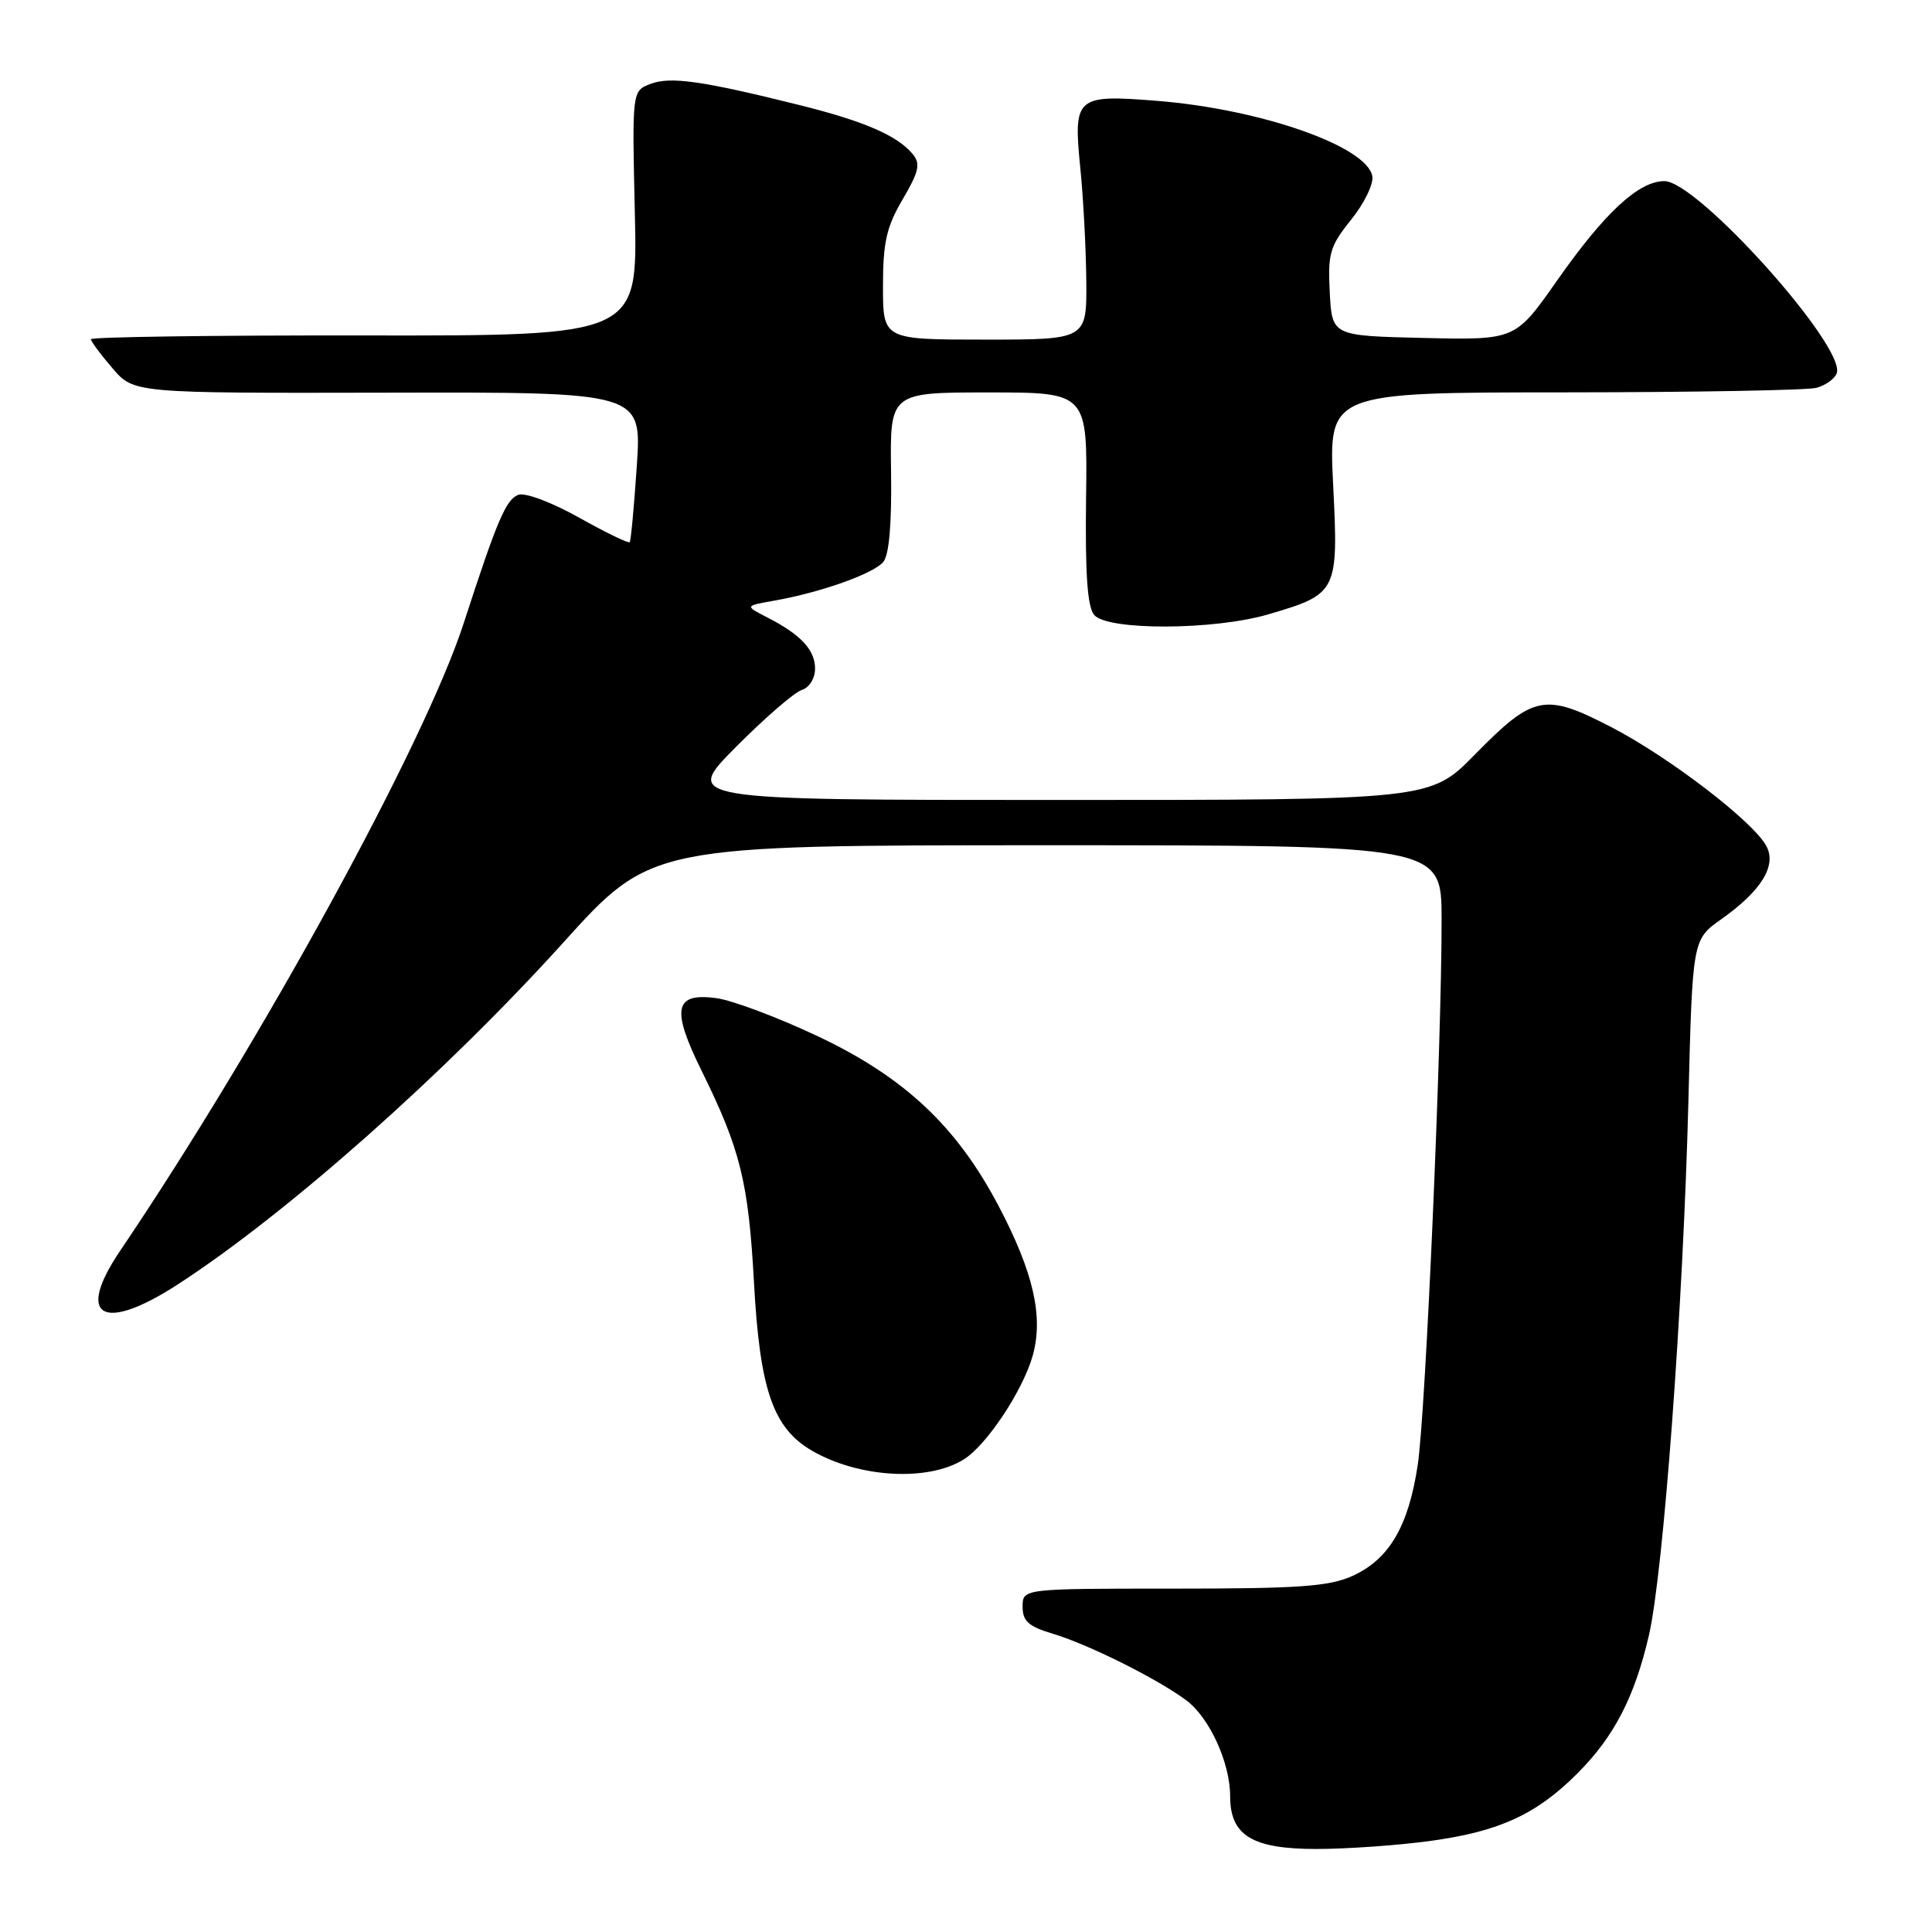 <?xml version="1.0" encoding="UTF-8" standalone="no"?>
<!DOCTYPE svg PUBLIC "-//W3C//DTD SVG 1.1//EN" "http://www.w3.org/Graphics/SVG/1.1/DTD/svg11.dtd" >
<svg xmlns="http://www.w3.org/2000/svg" xmlns:xlink="http://www.w3.org/1999/xlink" version="1.1" viewBox="0 0 256 256">
 <g >
 <path fill="currentColor"
d=" M 189.63 243.92 C 198.71 242.66 203.59 240.41 209.00 235.00 C 213.87 230.13 216.59 224.88 218.48 216.73 C 220.41 208.44 223.03 172.99 223.72 146.00 C 224.26 124.50 224.26 124.50 228.08 121.80 C 233.40 118.03 235.45 114.70 234.05 112.10 C 232.31 108.85 221.12 100.28 213.45 96.32 C 204.66 91.78 203.19 92.08 195.44 99.97 C 189.53 106.00 189.53 106.00 140.04 106.00 C 90.55 106.00 90.55 106.00 97.50 98.99 C 101.33 95.14 105.25 91.74 106.23 91.43 C 107.24 91.11 108.00 89.89 108.00 88.59 C 108.00 86.10 106.08 84.06 101.59 81.77 C 98.69 80.28 98.69 80.28 102.59 79.59 C 108.76 78.50 115.74 76.02 117.04 74.46 C 117.82 73.52 118.17 69.38 118.07 62.51 C 117.92 52.00 117.92 52.00 131.01 52.00 C 144.10 52.00 144.10 52.00 143.91 65.98 C 143.78 76.01 144.08 80.39 144.98 81.48 C 146.72 83.57 160.86 83.52 168.07 81.40 C 177.23 78.71 177.36 78.46 176.65 64.25 C 176.04 52.00 176.04 52.00 207.27 51.99 C 224.45 51.98 239.48 51.71 240.68 51.39 C 241.88 51.07 243.09 50.21 243.37 49.48 C 244.69 46.03 224.95 24.00 220.54 24.00 C 217.13 24.00 212.62 28.18 206.30 37.20 C 200.79 45.06 200.79 45.06 188.65 44.78 C 176.50 44.50 176.50 44.50 176.20 38.75 C 175.93 33.58 176.21 32.62 179.04 29.10 C 180.77 26.95 182.03 24.36 181.84 23.34 C 181.11 19.37 167.02 14.45 153.28 13.36 C 142.56 12.51 142.21 12.82 143.14 22.20 C 143.55 26.22 143.90 32.99 143.94 37.25 C 144.00 45.00 144.00 45.00 130.50 45.00 C 117.00 45.00 117.00 45.00 117.00 37.93 C 117.00 32.11 117.46 30.07 119.61 26.41 C 121.78 22.71 122.00 21.70 120.93 20.41 C 118.88 17.95 114.52 16.06 105.89 13.91 C 92.99 10.70 88.83 10.11 86.19 11.12 C 83.75 12.05 83.75 12.05 84.12 28.27 C 84.50 44.50 84.50 44.50 48.25 44.45 C 28.31 44.42 12.02 44.65 12.04 44.95 C 12.06 45.25 13.35 46.99 14.91 48.80 C 17.73 52.10 17.73 52.10 51.39 52.03 C 85.04 51.95 85.04 51.95 84.38 61.73 C 84.02 67.10 83.60 71.65 83.44 71.84 C 83.28 72.03 80.25 70.56 76.70 68.57 C 73.05 66.53 69.57 65.23 68.67 65.57 C 67.04 66.20 65.87 68.94 61.47 82.50 C 56.28 98.52 34.68 137.98 15.89 165.78 C 9.96 174.56 13.61 176.65 23.59 170.17 C 38.02 160.81 58.98 142.22 74.60 124.94 C 86.28 112.00 86.28 112.00 138.64 112.00 C 191.00 112.00 191.00 112.00 191.02 121.75 C 191.04 138.19 188.91 187.11 187.86 194.09 C 186.64 202.24 184.07 206.61 179.23 208.81 C 176.13 210.22 172.14 210.50 155.50 210.50 C 135.50 210.50 135.50 210.50 135.50 212.89 C 135.50 214.81 136.28 215.51 139.50 216.48 C 144.22 217.89 153.26 222.40 157.15 225.27 C 160.25 227.56 163.00 233.55 163.00 238.02 C 163.00 243.21 165.92 245.00 174.43 245.00 C 178.51 245.00 185.35 244.51 189.63 243.92 Z  M 127.69 193.39 C 130.75 191.49 135.57 184.21 136.86 179.56 C 138.27 174.42 136.93 168.57 132.33 159.82 C 126.79 149.27 119.87 142.76 108.45 137.35 C 103.15 134.84 97.06 132.55 94.93 132.26 C 89.35 131.51 88.91 133.66 92.96 141.87 C 98.11 152.30 99.18 156.63 99.91 170.00 C 100.69 184.21 102.44 189.26 107.65 192.26 C 113.85 195.82 122.95 196.34 127.69 193.39 Z "/>
</g>
</svg>